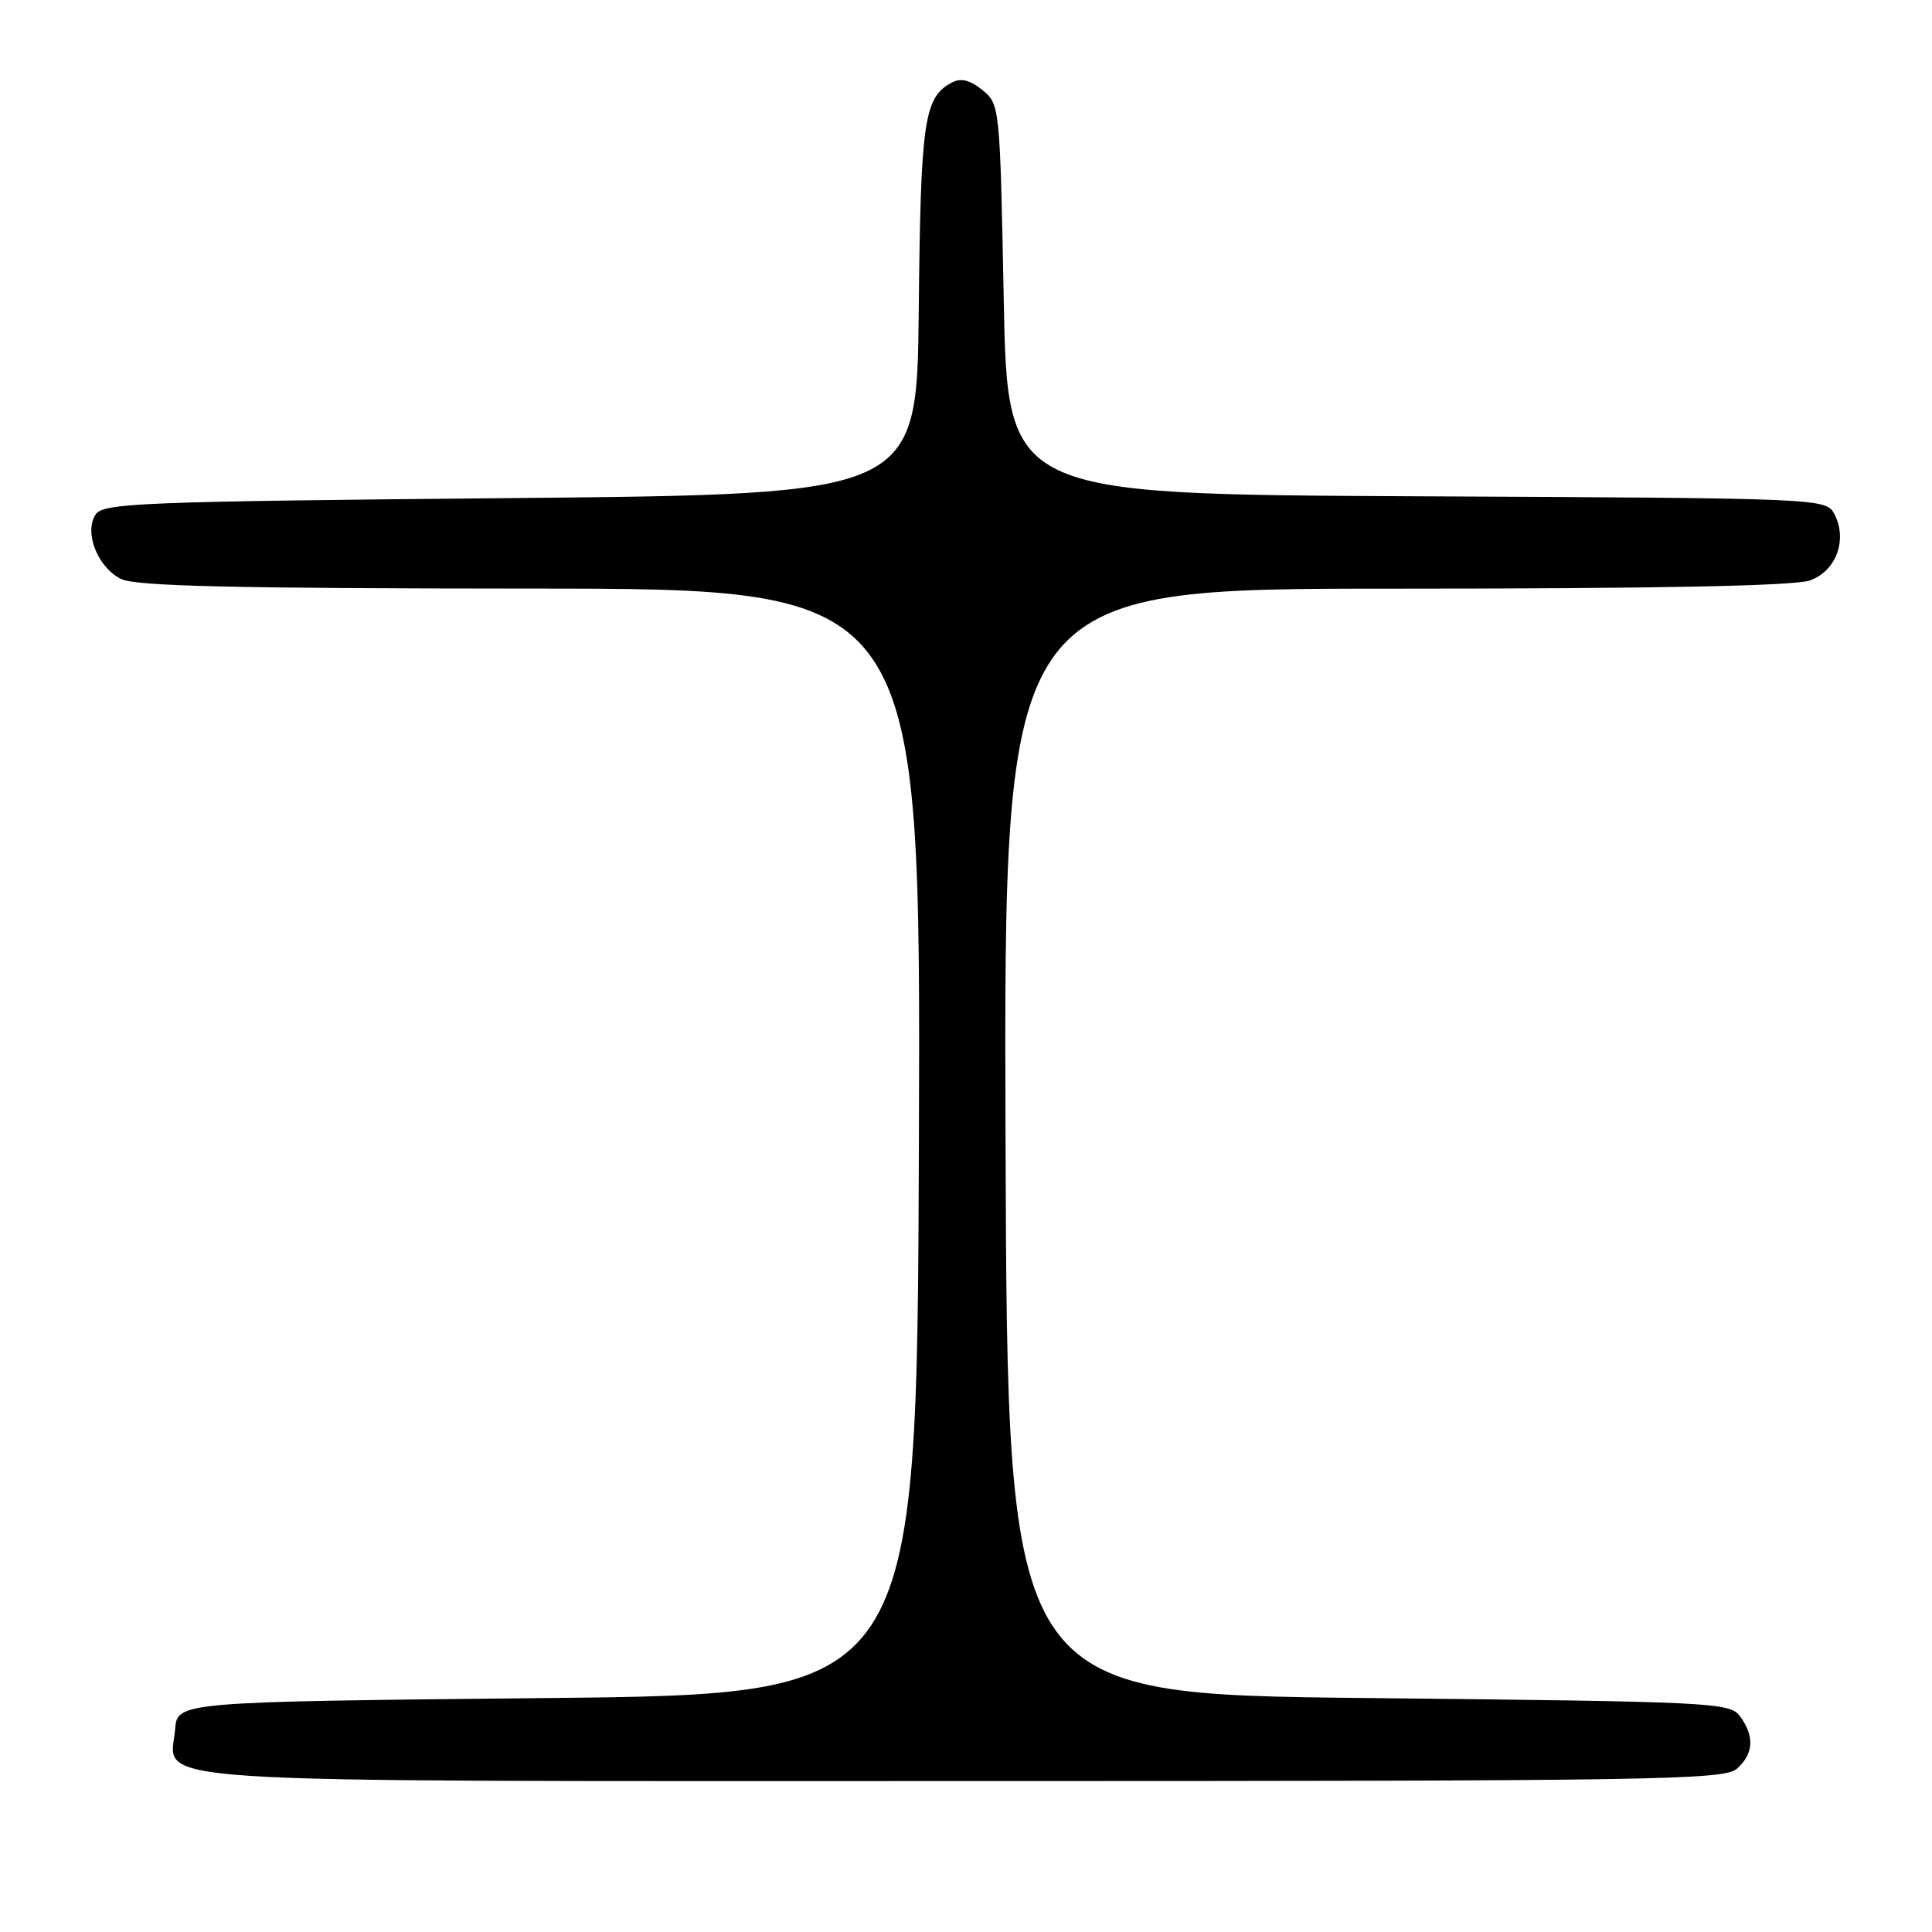 <?xml version="1.0" encoding="UTF-8" standalone="no"?>
<!DOCTYPE svg PUBLIC "-//W3C//DTD SVG 1.1//EN" "http://www.w3.org/Graphics/SVG/1.1/DTD/svg11.dtd" >
<svg xmlns="http://www.w3.org/2000/svg" xmlns:xlink="http://www.w3.org/1999/xlink" version="1.1" viewBox="0 0 256 256">
 <g >
 <path fill="currentColor"
d=" M 230.17 234.35 C 232.37 232.36 232.50 230.07 230.58 227.44 C 229.22 225.58 227.22 225.48 181.33 225.00 C 133.50 224.50 133.50 224.50 133.24 151.25 C 132.99 78.00 132.99 78.00 184.84 78.00 C 219.28 78.00 237.74 77.64 239.79 76.92 C 243.31 75.70 244.86 71.47 243.04 68.07 C 241.95 66.04 241.22 66.01 187.72 65.76 C 133.50 65.50 133.50 65.50 133.00 39.66 C 132.50 14.05 132.48 13.80 130.16 11.92 C 128.50 10.59 127.32 10.30 126.12 10.94 C 122.43 12.91 122.00 15.92 121.74 41.00 C 121.50 65.50 121.50 65.50 67.61 66.00 C 18.34 66.46 13.63 66.65 12.65 68.20 C 11.13 70.60 12.94 75.16 16.02 76.71 C 17.91 77.67 30.72 77.97 70.26 77.99 C 122.01 78.00 122.01 78.00 121.76 151.25 C 121.50 224.50 121.50 224.50 72.50 225.00 C 23.50 225.50 23.50 225.50 23.20 229.15 C 22.59 236.46 15.48 236.00 127.89 236.00 C 219.96 236.00 228.50 235.86 230.17 234.35 Z "/>
</g>
</svg>